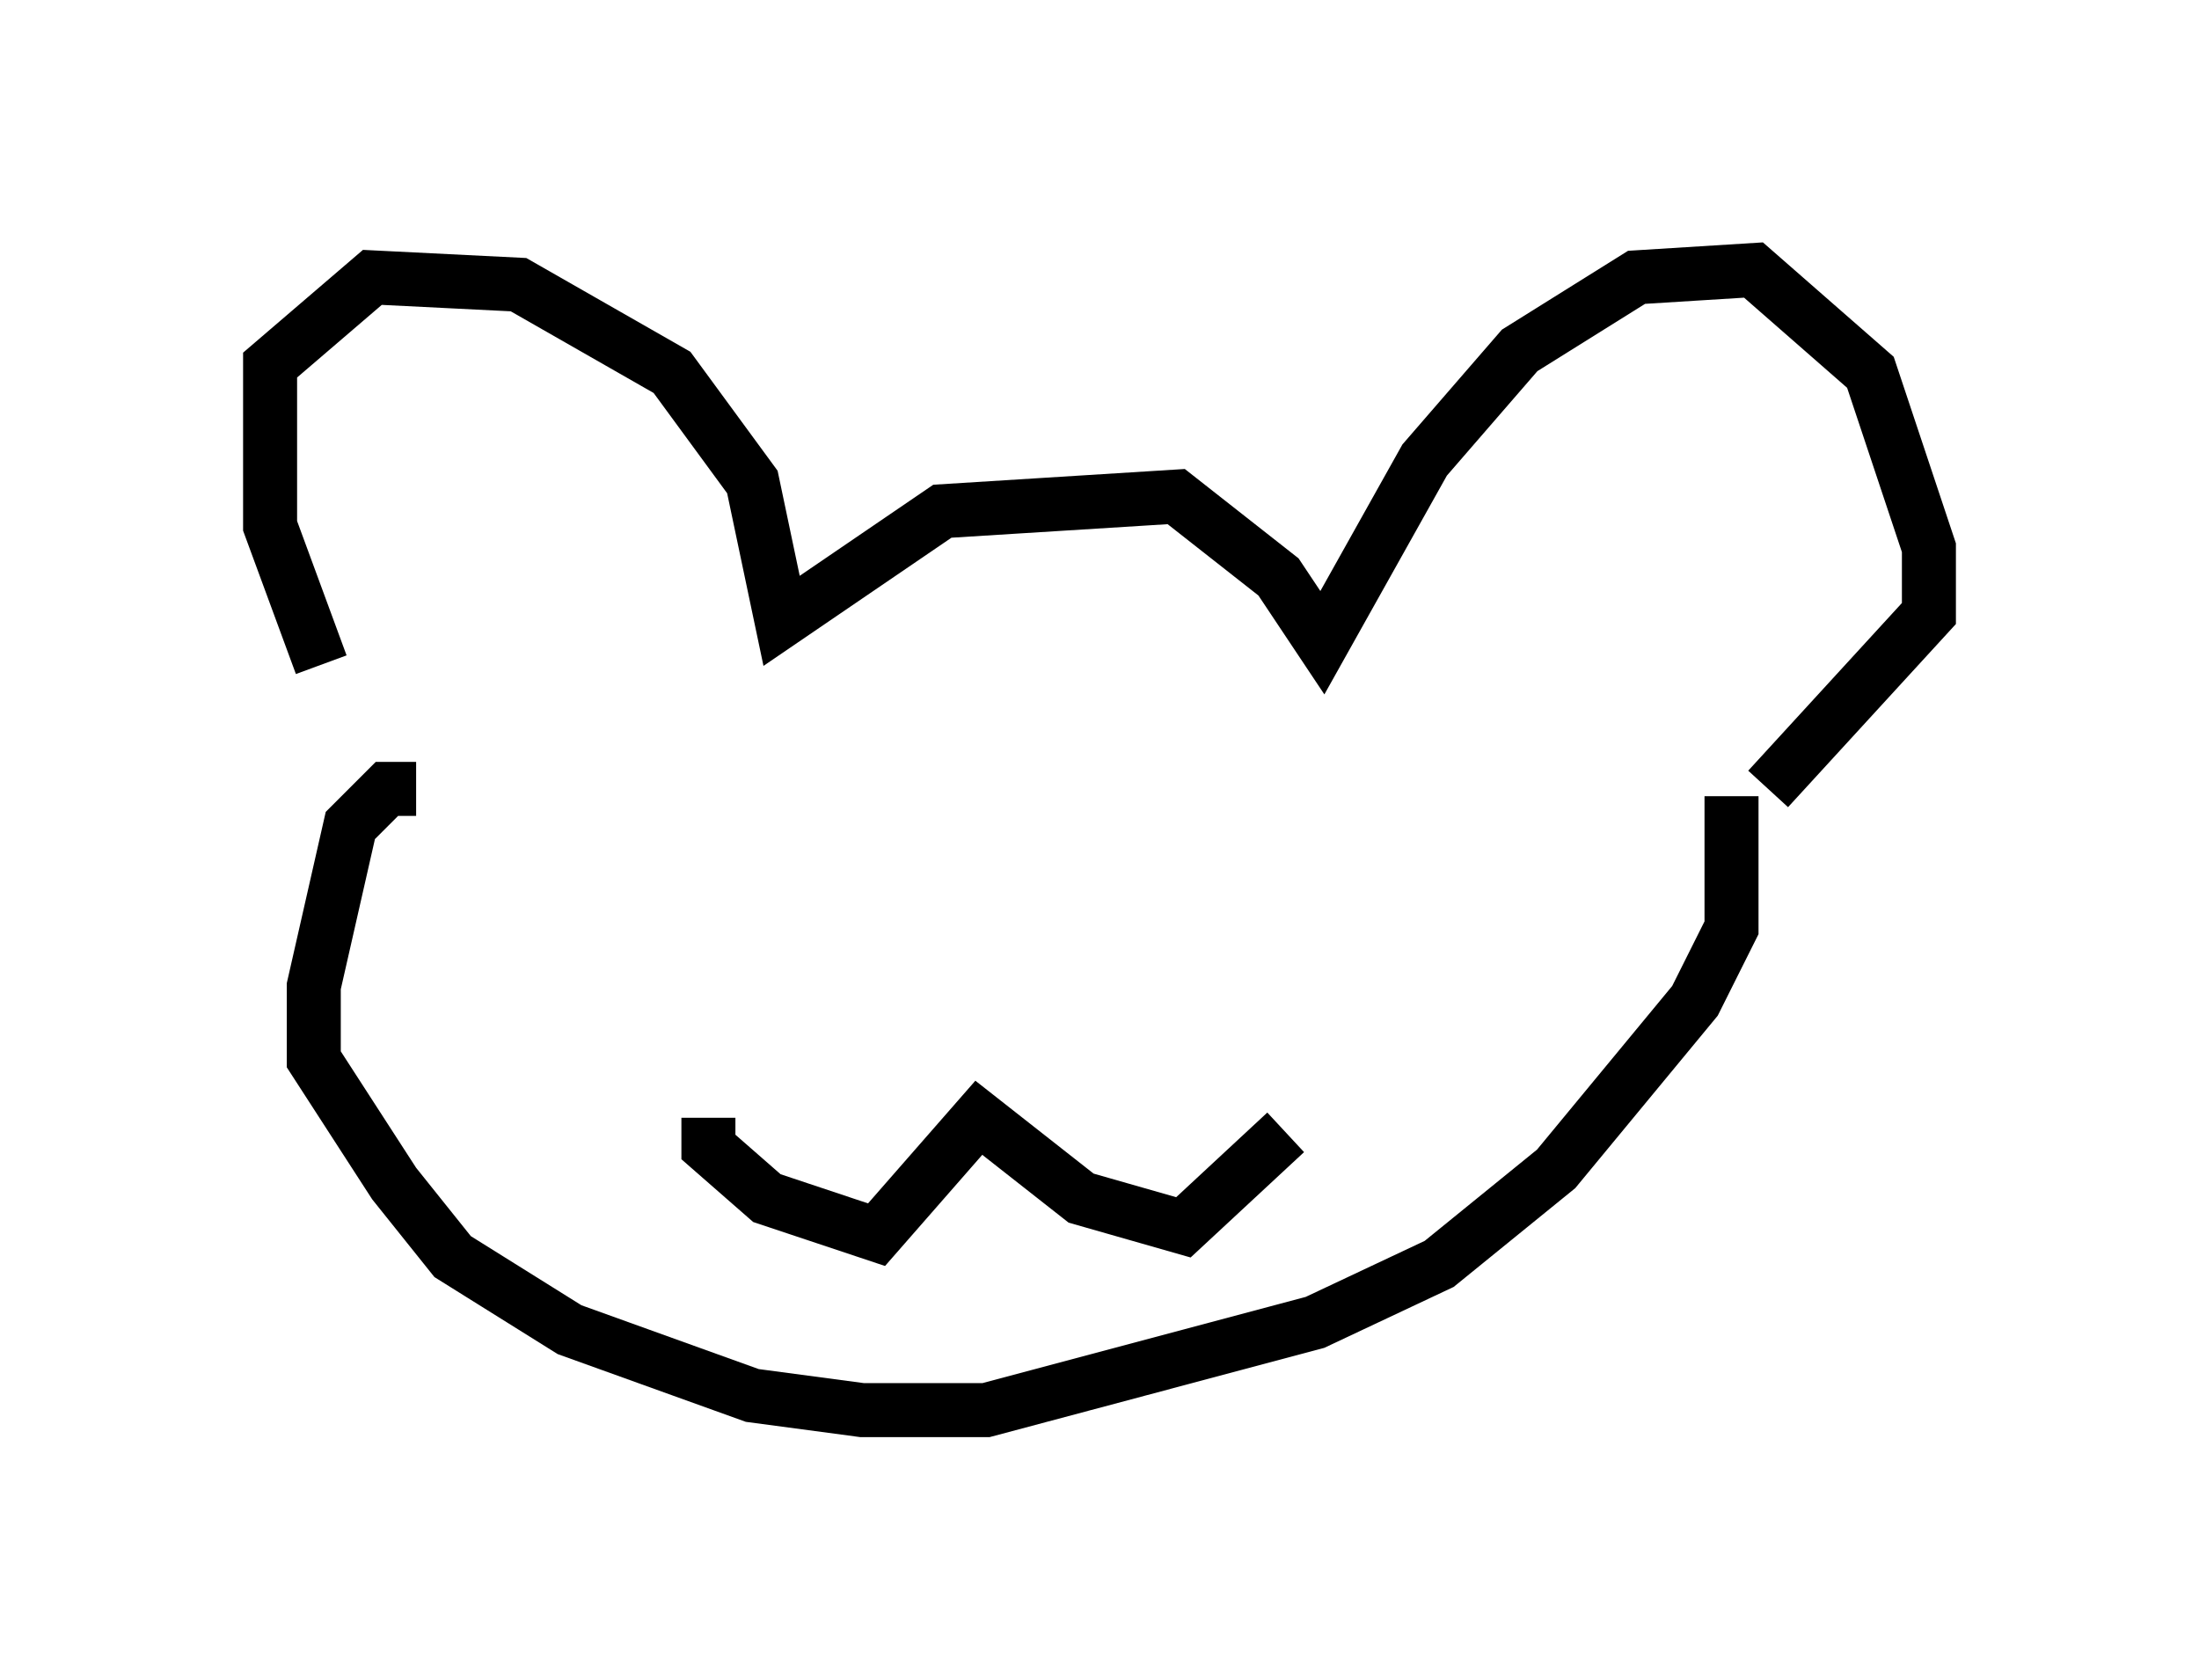 <?xml version="1.0" encoding="utf-8" ?>
<svg baseProfile="full" height="31.109" version="1.1" width="40.717" xmlns="http://www.w3.org/2000/svg" xmlns:ev="http://www.w3.org/2001/xml-events" xmlns:xlink="http://www.w3.org/1999/xlink"><defs /><rect fill="white" height="31.109" width="40.717" x="0" y="0" /><path d="M7.842, 14.202 m-1.894, -1.894 l-0.947, -2.571 0.0, -2.977 l1.894, -1.624 2.706, 0.135 l2.842, 1.624 1.488, 2.03 l0.541, 2.571 2.977, -2.03 l4.33, -0.271 1.894, 1.488 l0.812, 1.218 1.894, -3.383 l1.759, -2.03 2.165, -1.353 l2.165, -0.135 2.165, 1.894 l1.083, 3.248 0.0, 1.218 l-2.977, 3.248 m-25.034, 0.0 l-0.541, 0.0 -0.677, 0.677 l-0.677, 2.977 0.0, 1.353 l1.488, 2.3 1.083, 1.353 l2.165, 1.353 3.383, 1.218 l2.03, 0.271 2.3, 0.0 l6.089, -1.624 2.3, -1.083 l2.165, -1.759 2.571, -3.112 l0.677, -1.353 0.0, -2.436 m-18.944, 5.954 l0.0, 0.541 1.083, 0.947 l2.03, 0.677 1.894, -2.165 l1.894, 1.488 1.894, 0.541 l1.894, -1.759 " fill="none" stroke="black" stroke-width="1" /></svg>